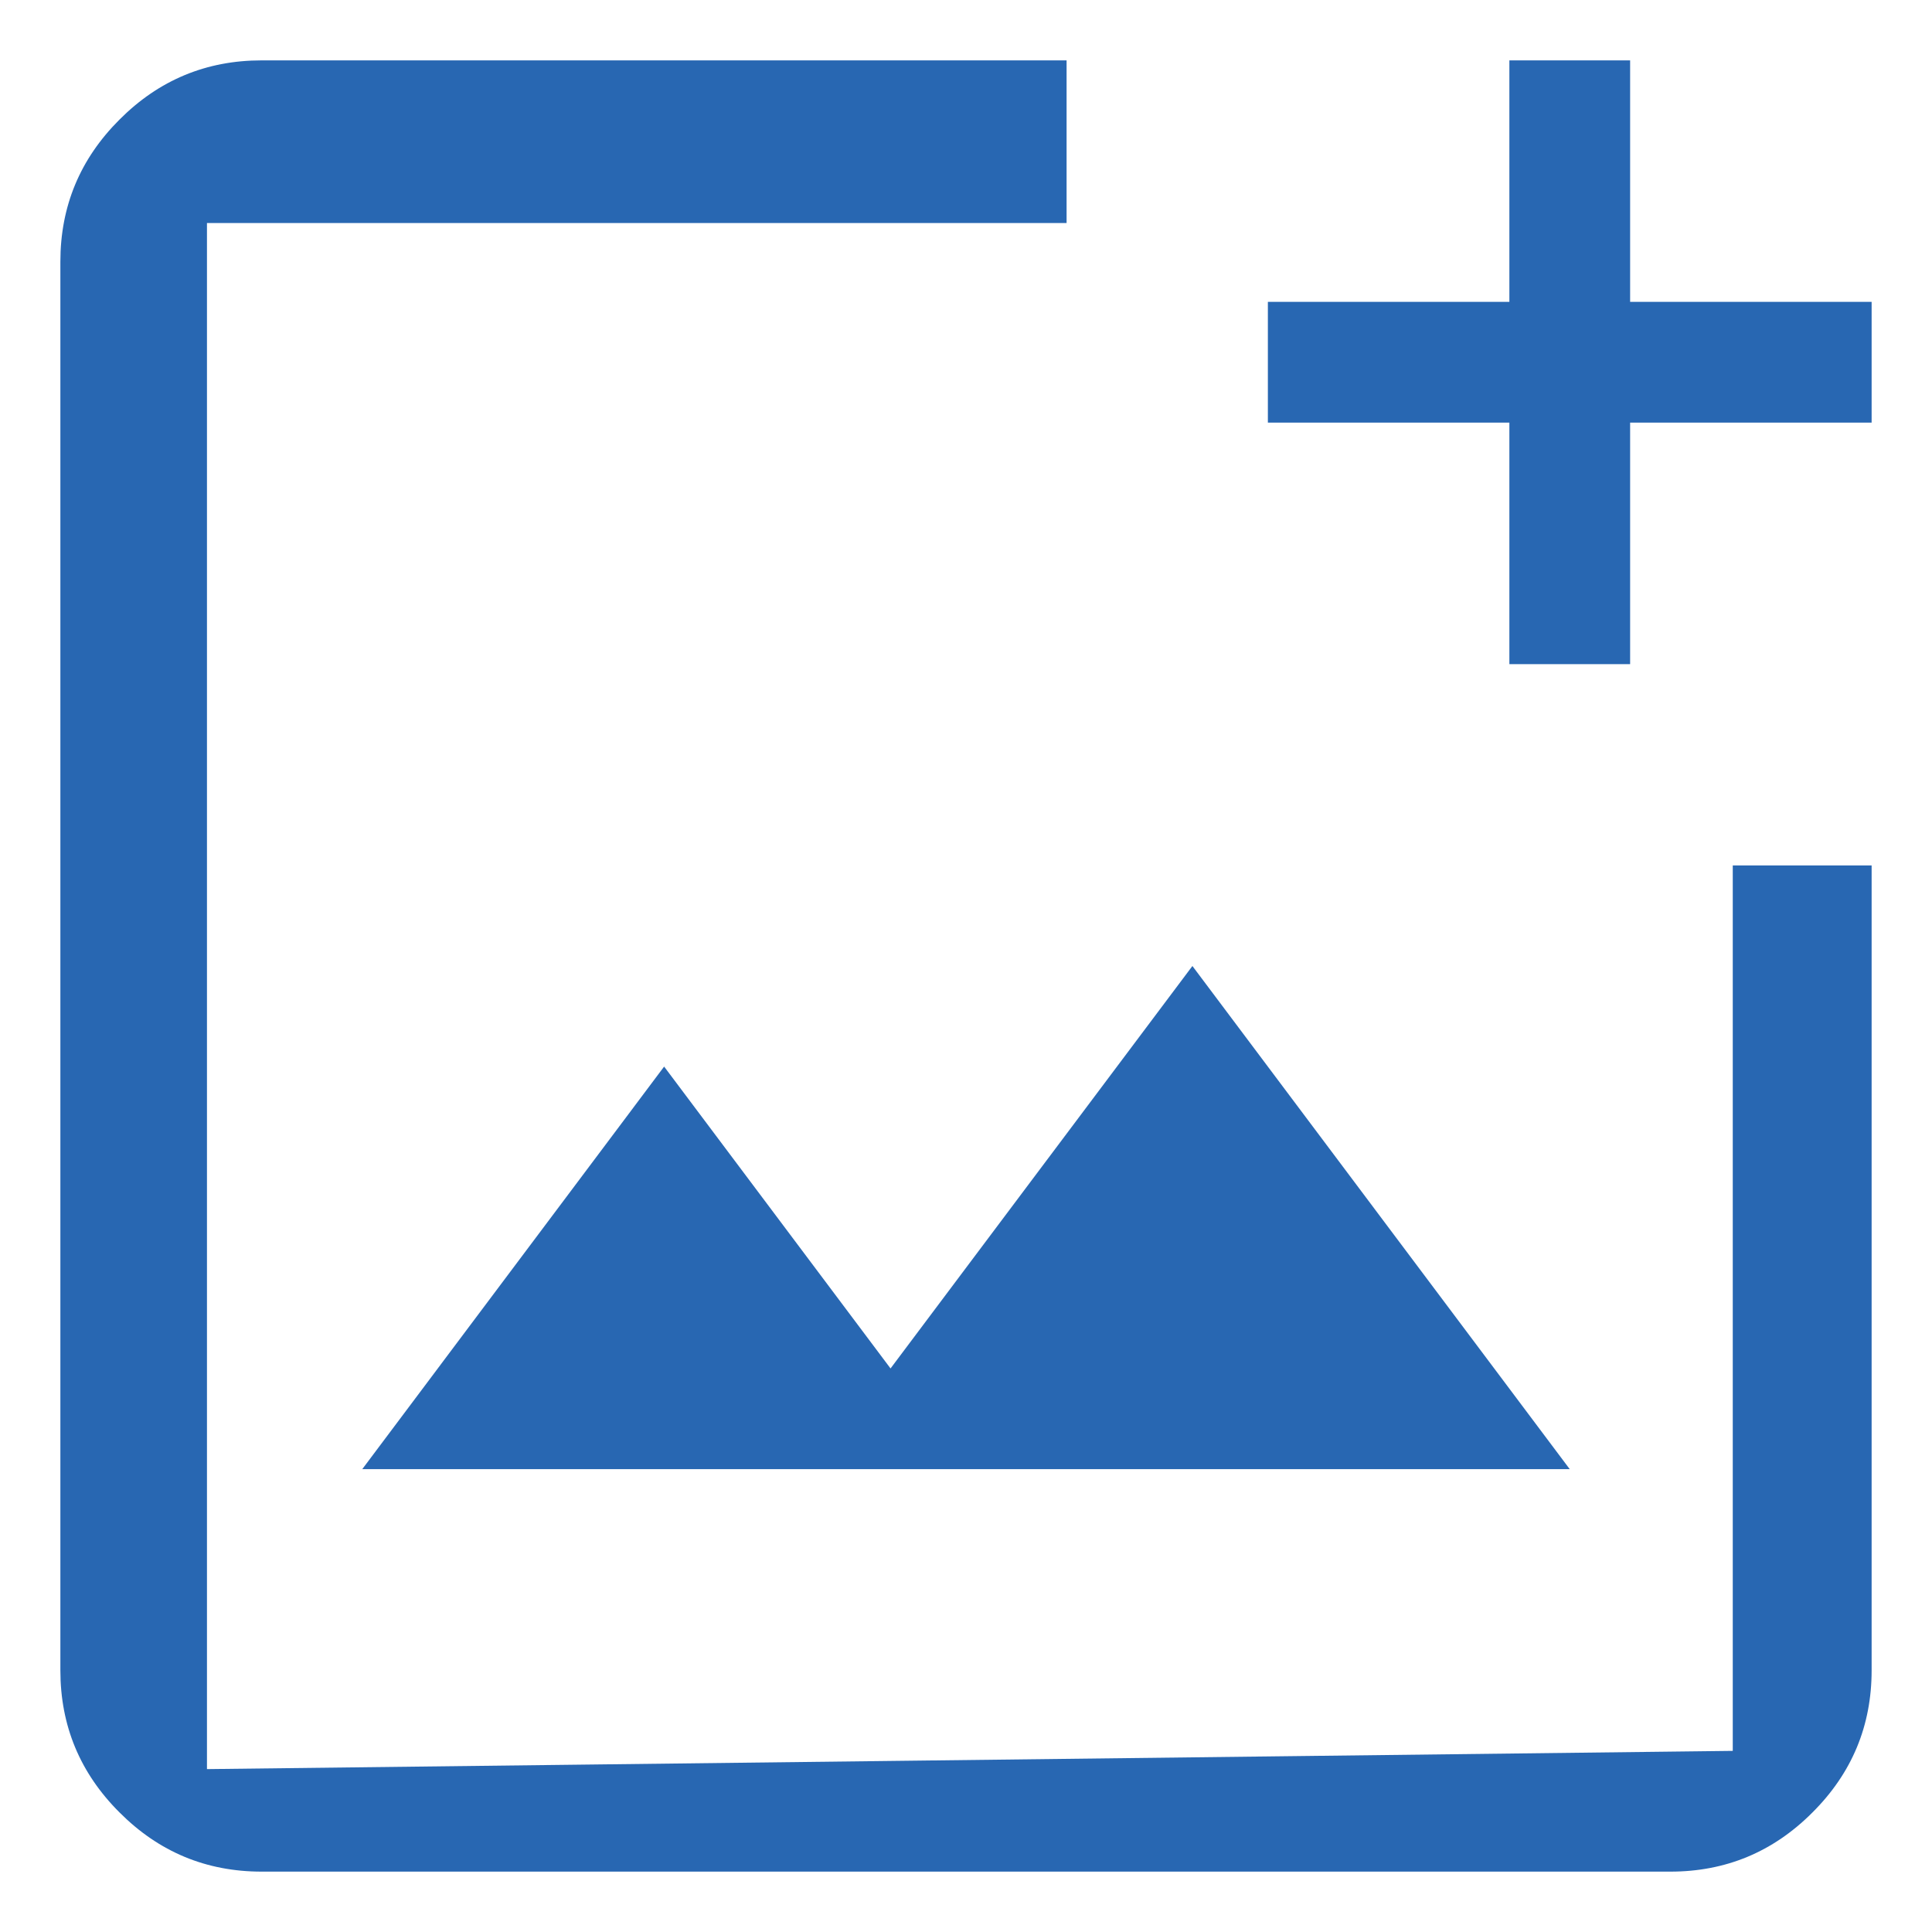 <svg width="16" height="16" viewBox="0 0 16 16" fill="none" xmlns="http://www.w3.org/2000/svg">
<path d="M2.167 15.5C1.708 15.5 1.316 15.337 0.99 15.01C0.663 14.684 0.5 14.292 0.5 13.833V2.167C0.5 1.708 0.663 1.316 0.99 0.99C1.316 0.663 1.708 0.5 2.167 0.5H8.833V1.847H1.714V14.651L14.35 14.5V7.167H15.5V13.833C15.5 14.292 15.337 14.684 15.01 15.01C14.684 15.337 14.292 15.5 13.833 15.5H2.167ZM3 12.167H13L9.875 8L7.375 11.333L5.5 8.833L3 12.167ZM12.5 5.5V3.5H10.5V2.5H12.5V0.5H13.5V2.5H15.5V3.5H13.5V5.5H12.5Z" fill="#2867B2"/>
</svg>
